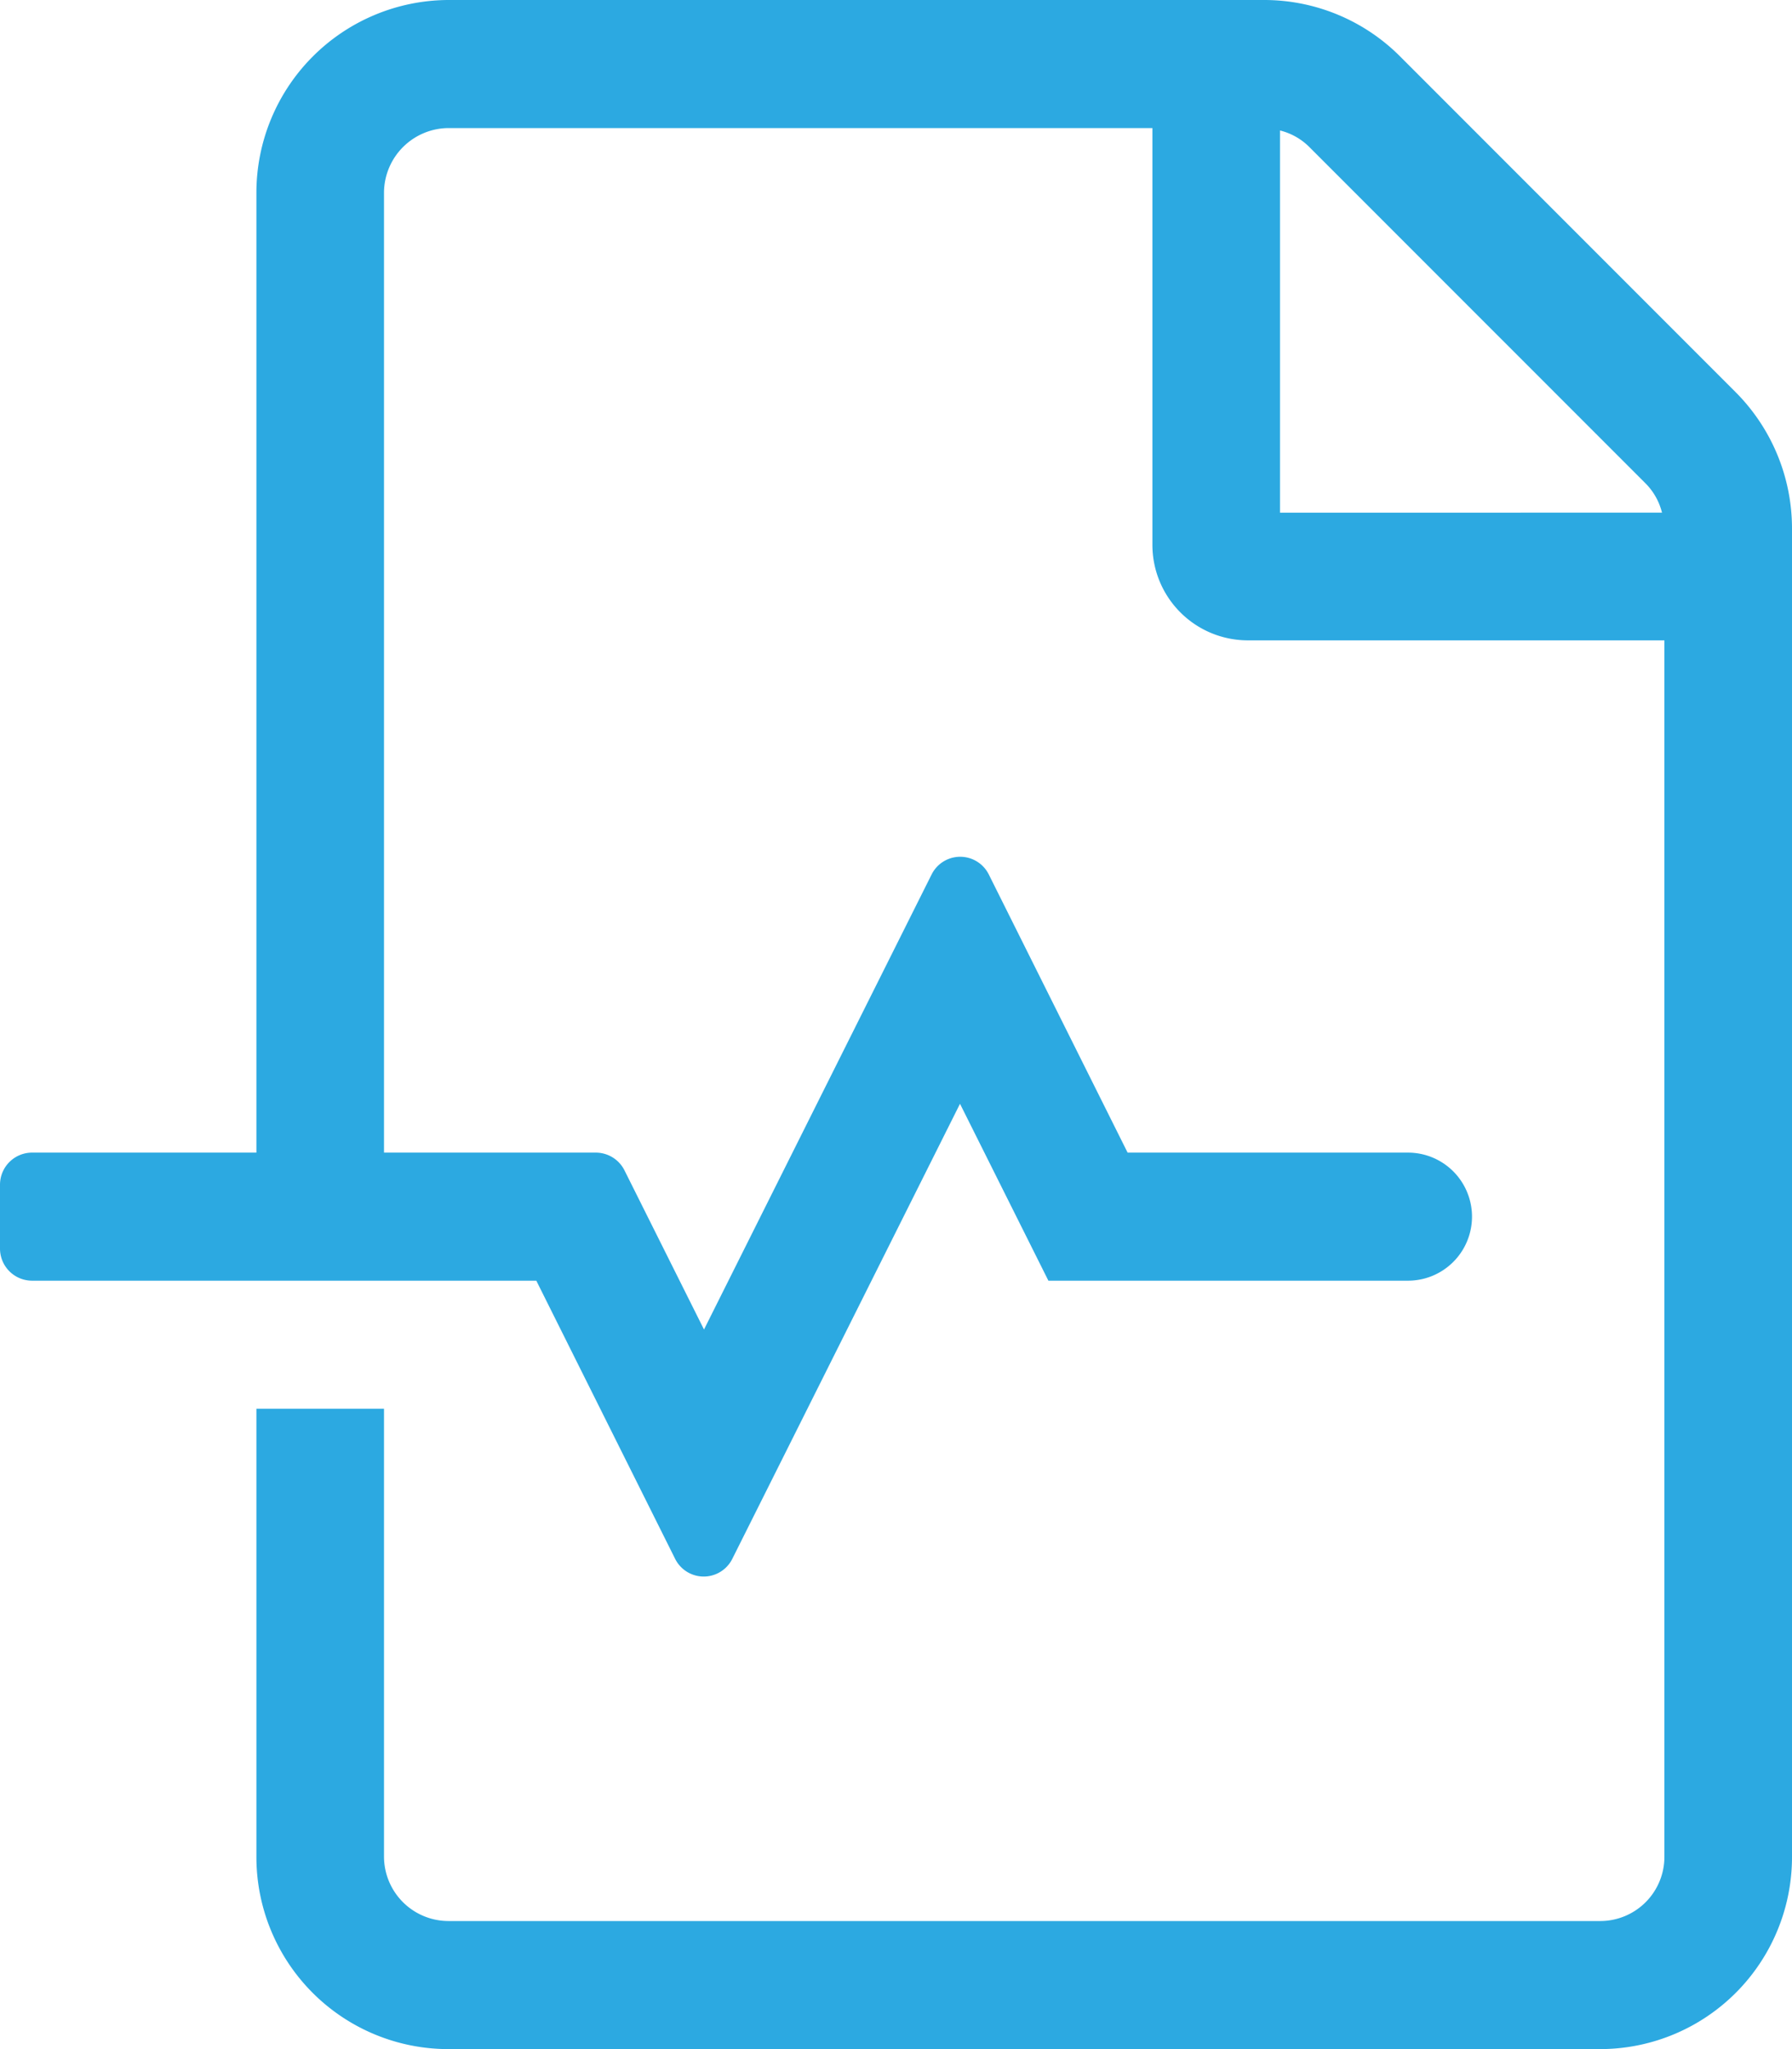 <svg xmlns="http://www.w3.org/2000/svg" width="70" height="80" viewBox="0 0 70 80"><path d="M67.8,15.313,54.688,2.2a7.5,7.5,0,0,0-5.3-2.2H17.516a7.525,7.525,0,0,0-7.5,7.516V45H1.25A1.254,1.254,0,0,0,0,46.25v2.5A1.254,1.254,0,0,0,1.25,50h19.7l5.422,10.859a1.248,1.248,0,0,0,2.234,0L37.5,43.094,40.953,50H55a2.5,2.5,0,0,0,0-5H44.047L38.625,34.141a1.248,1.248,0,0,0-2.234,0L27.5,51.906l-3.109-6.219A1.256,1.256,0,0,0,23.266,45H15V7.516A2.534,2.534,0,0,1,17.516,5h27.5V21.266A3.728,3.728,0,0,0,48.766,25h16.25V72.5a2.507,2.507,0,0,1-2.5,2.5h-45A2.521,2.521,0,0,1,15,72.5V55H10.016V72.5a7.5,7.5,0,0,0,7.5,7.5H62.5A7.5,7.5,0,0,0,70,72.5V20.625A7.536,7.536,0,0,0,67.8,15.313ZM50,20.016V5.094a2.46,2.46,0,0,1,1.156.656L64.266,18.859a2.457,2.457,0,0,1,.656,1.156Z" fill="#2ca9e1"/></svg>
